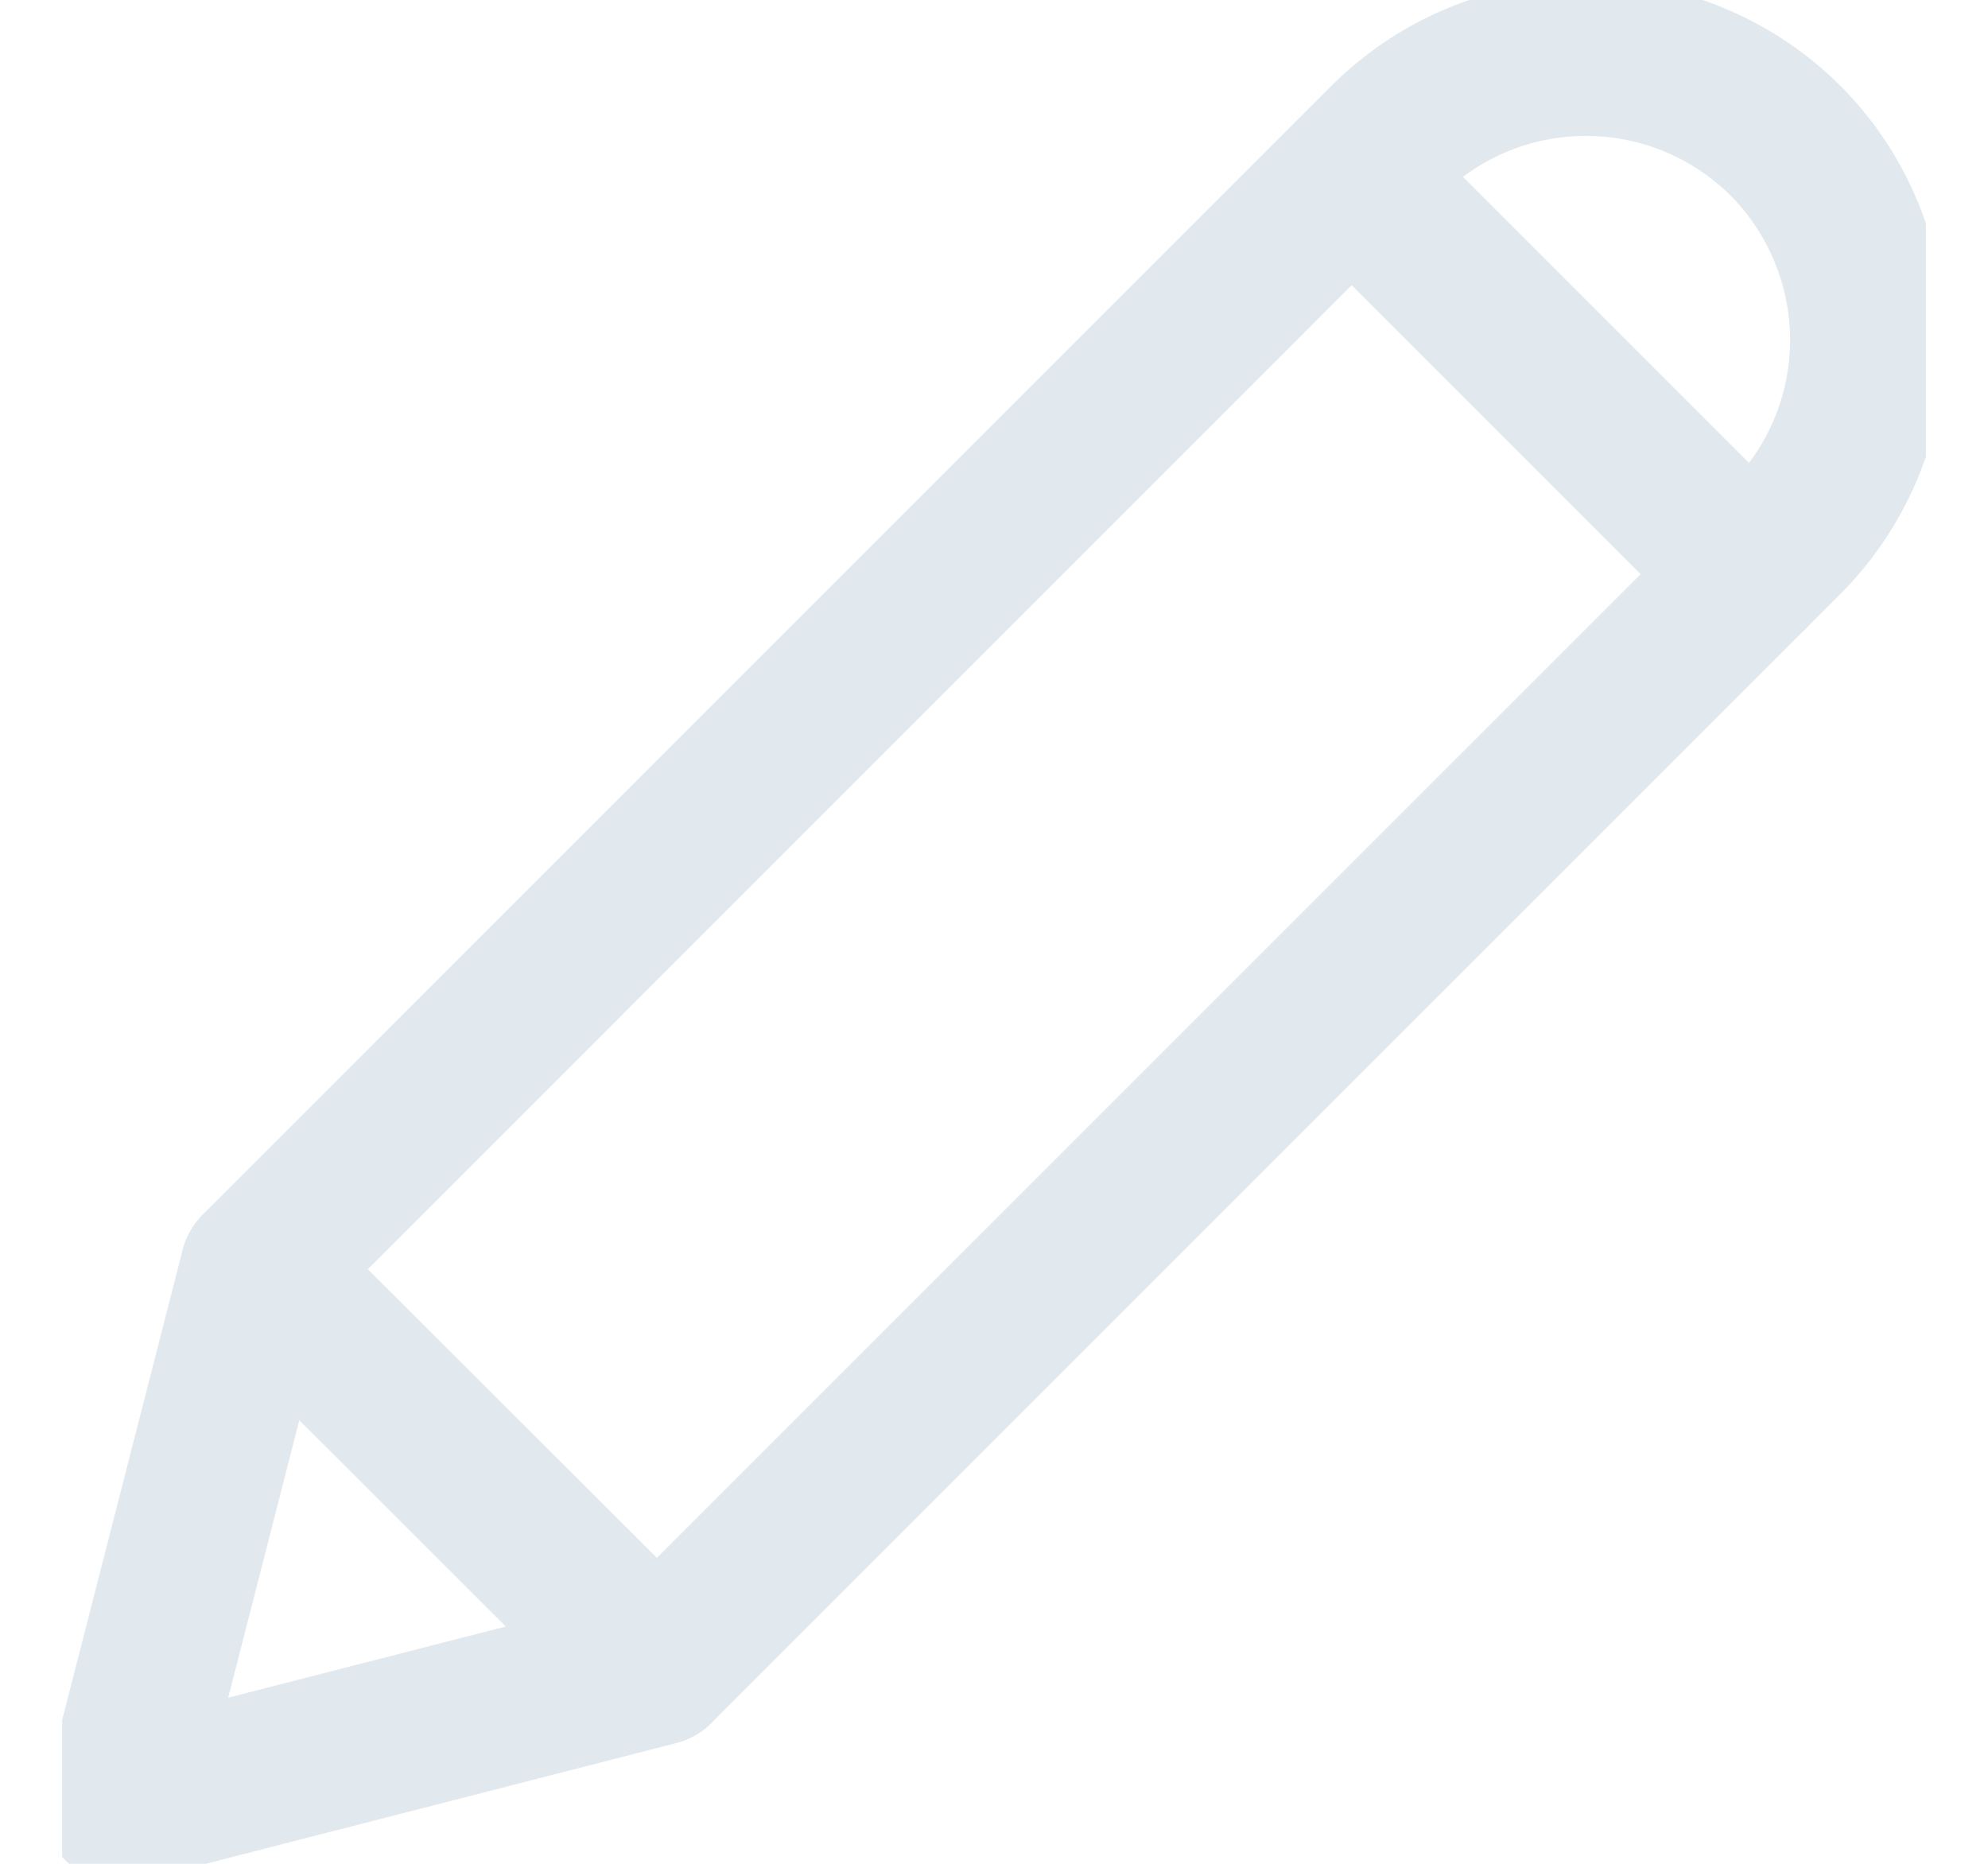 <svg width="16" height="15" viewBox="0 0 16 15" fill="none" xmlns="http://www.w3.org/2000/svg">
<g clip-path="url(#clip0)">
<path d="M14.369 1.131C14.156 0.919 13.903 0.752 13.625 0.638C13.347 0.524 13.049 0.467 12.749 0.469C12.448 0.471 12.151 0.532 11.874 0.65C11.598 0.767 11.348 0.938 11.137 1.153L2.075 10.216L0.969 14.531L5.284 13.424L14.347 4.362C14.562 4.152 14.733 3.901 14.851 3.625C14.968 3.349 15.03 3.052 15.032 2.751C15.034 2.451 14.976 2.153 14.862 1.875C14.749 1.597 14.581 1.344 14.369 1.131V1.131Z" stroke="#E1E9EF" stroke-width="1.25" stroke-linecap="round" stroke-linejoin="round"/>
<path d="M10.879 1.412L14.088 4.621" stroke="#E1E9EF" stroke-width="1.25" stroke-linecap="round" stroke-linejoin="round"/>
<path d="M2.076 10.215L5.287 13.421" stroke="#E1E9EF" stroke-width="1.25" stroke-linecap="round" stroke-linejoin="round"/>
</g>
<defs>
<clipPath id="clip0">
<rect width="15" height="15" fill="white" transform="translate(0.5)"/>
</clipPath>
</defs>
</svg>
